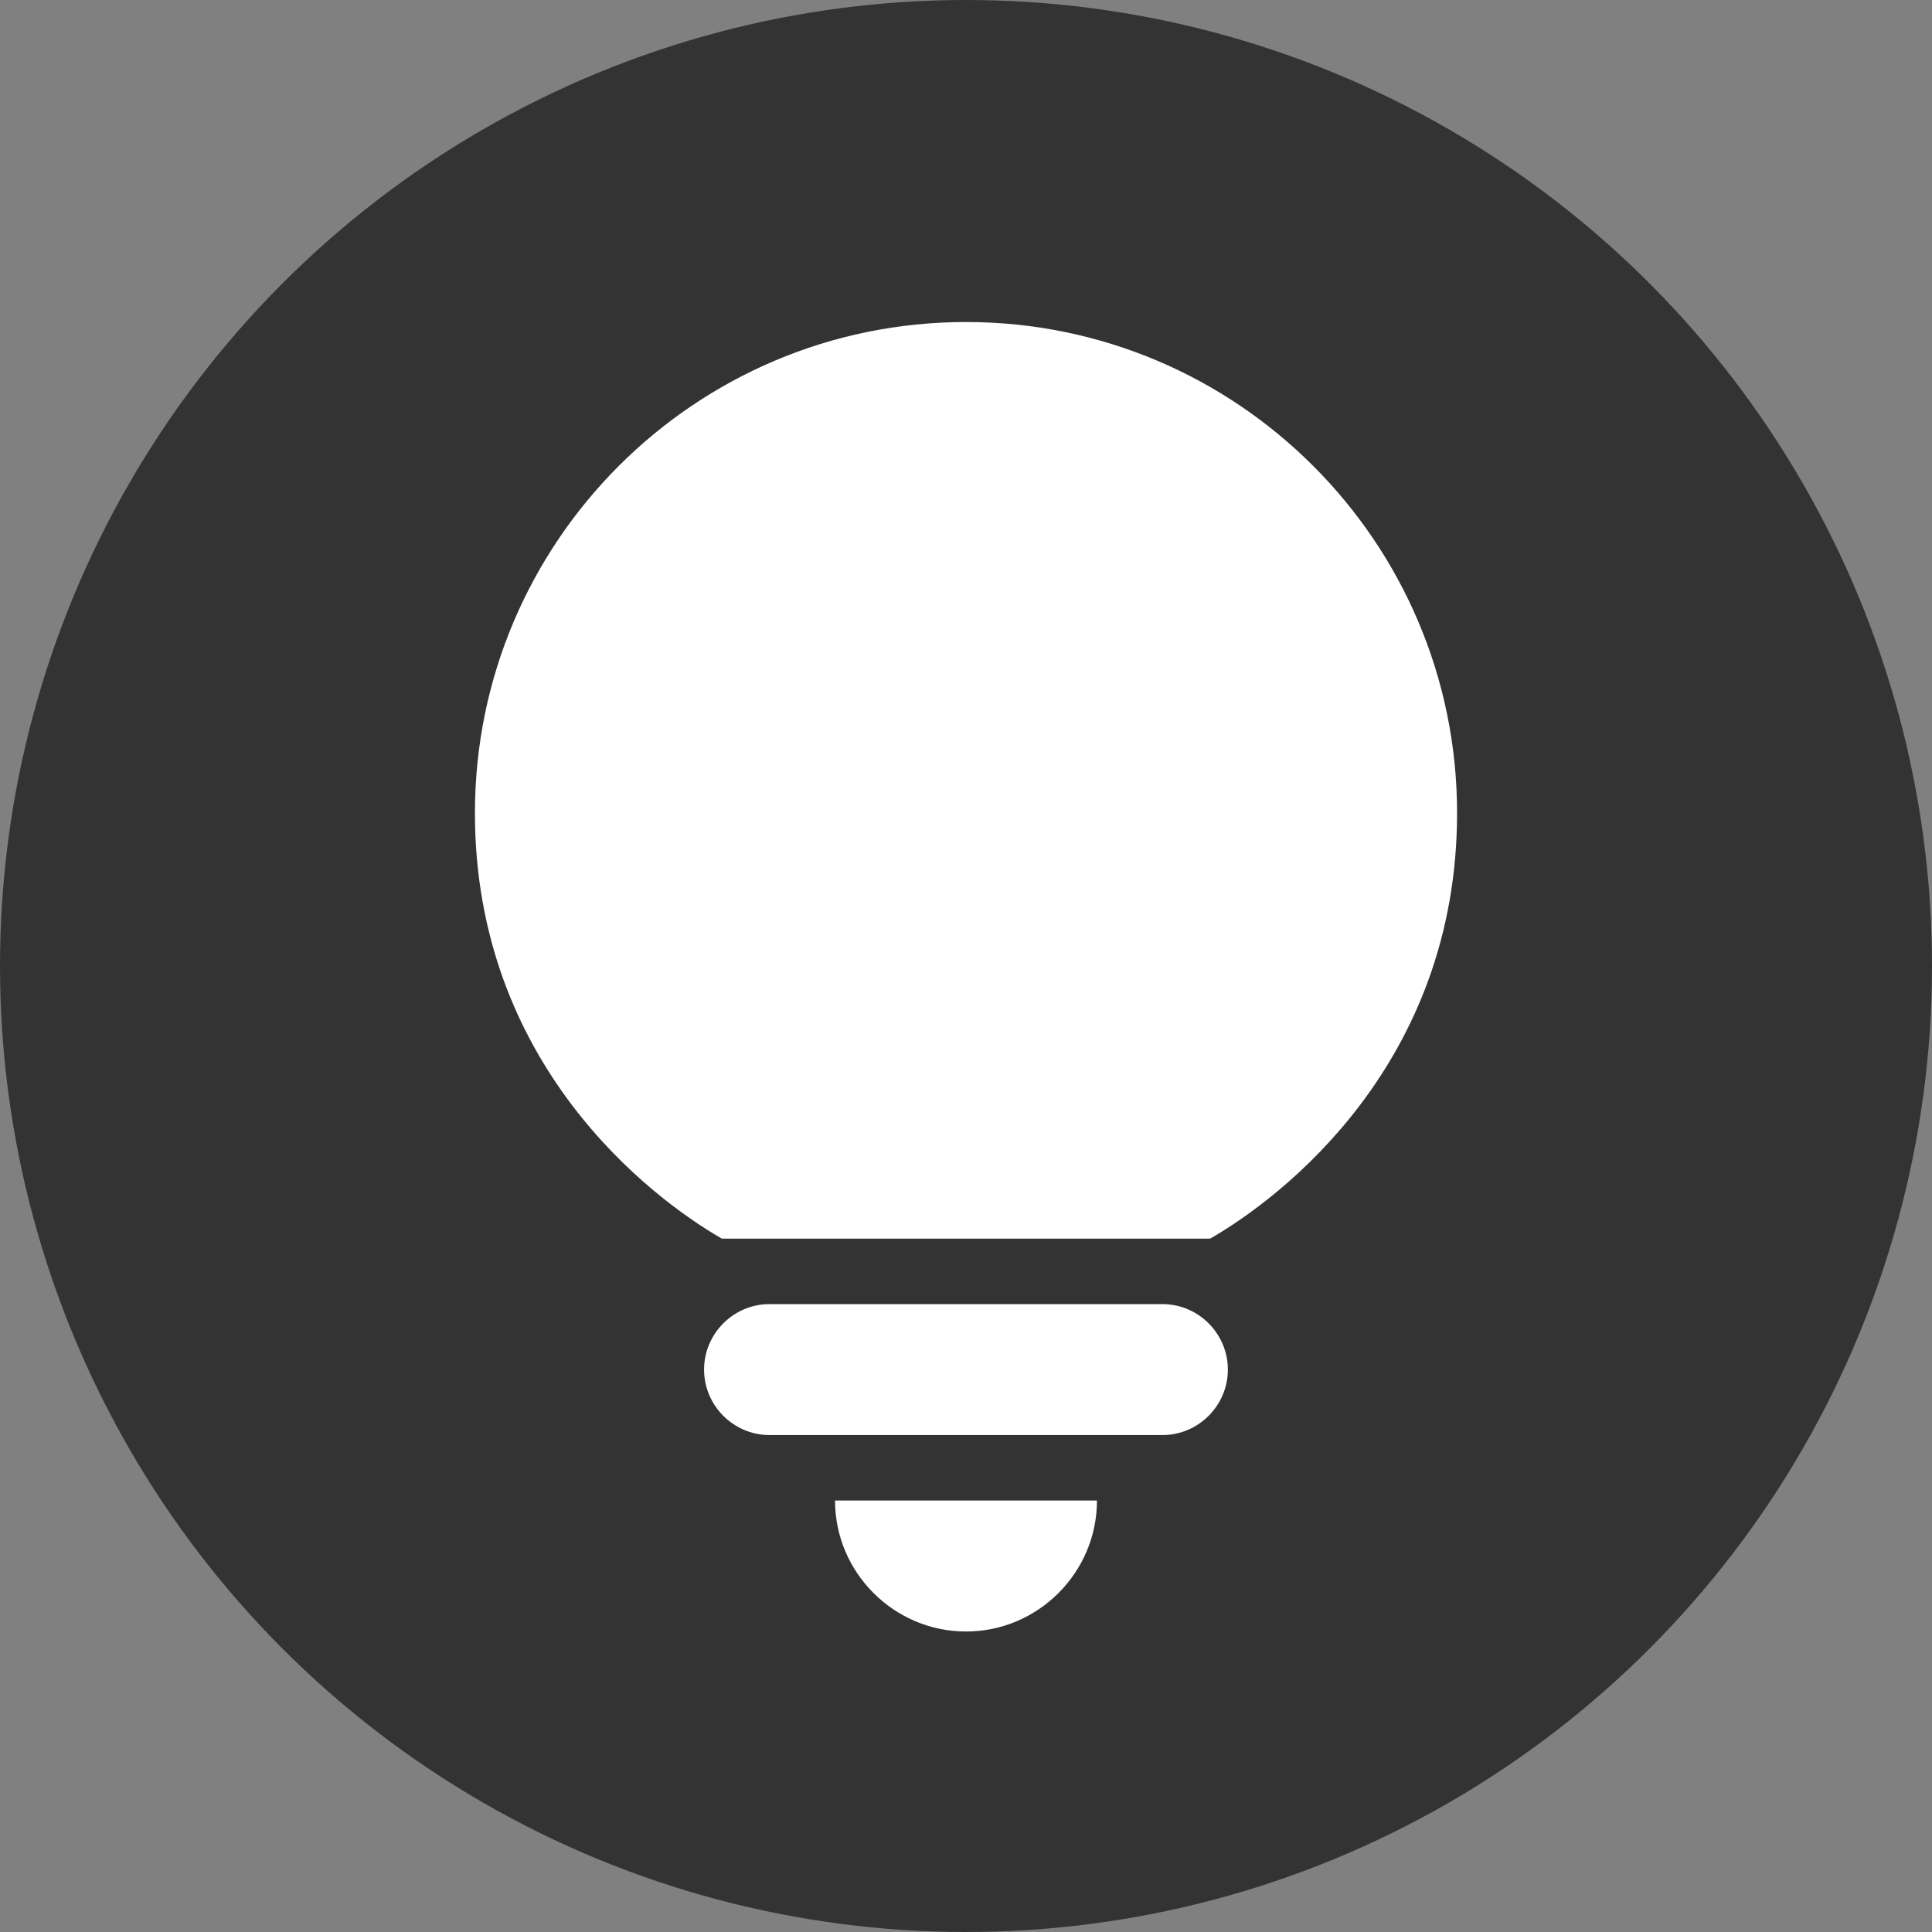 <svg width="28" height="28" viewBox="0 0 28 28" fill="none" xmlns="http://www.w3.org/2000/svg">
<rect x="0" y="0" width="28" height="28" fill="#808080" stroke="none"/>
<circle cx="14" cy="14" r="14" fill="#333333"/>
<path d="M6.883 11.783C6.883 7.855 10.072 4.667 14 4.667C17.928 4.667 21.117 7.855 21.117 11.783C21.117 15.408 18.593 17.344 17.539 17.951H10.461C9.407 17.344 6.883 15.408 6.883 11.783Z" fill="white"/>
<path d="M11.153 20.798H16.846C17.368 20.798 17.795 20.371 17.795 19.849C17.795 19.327 17.368 18.9 16.846 18.9H11.153C10.631 18.9 10.204 19.327 10.204 19.849C10.204 20.371 10.631 20.798 11.153 20.798Z" fill="white"/>
<path d="M14 23.645C15.044 23.645 15.898 22.791 15.898 21.747H12.102C12.102 22.791 12.957 23.645 14 23.645Z" fill="white"/>
</svg>
